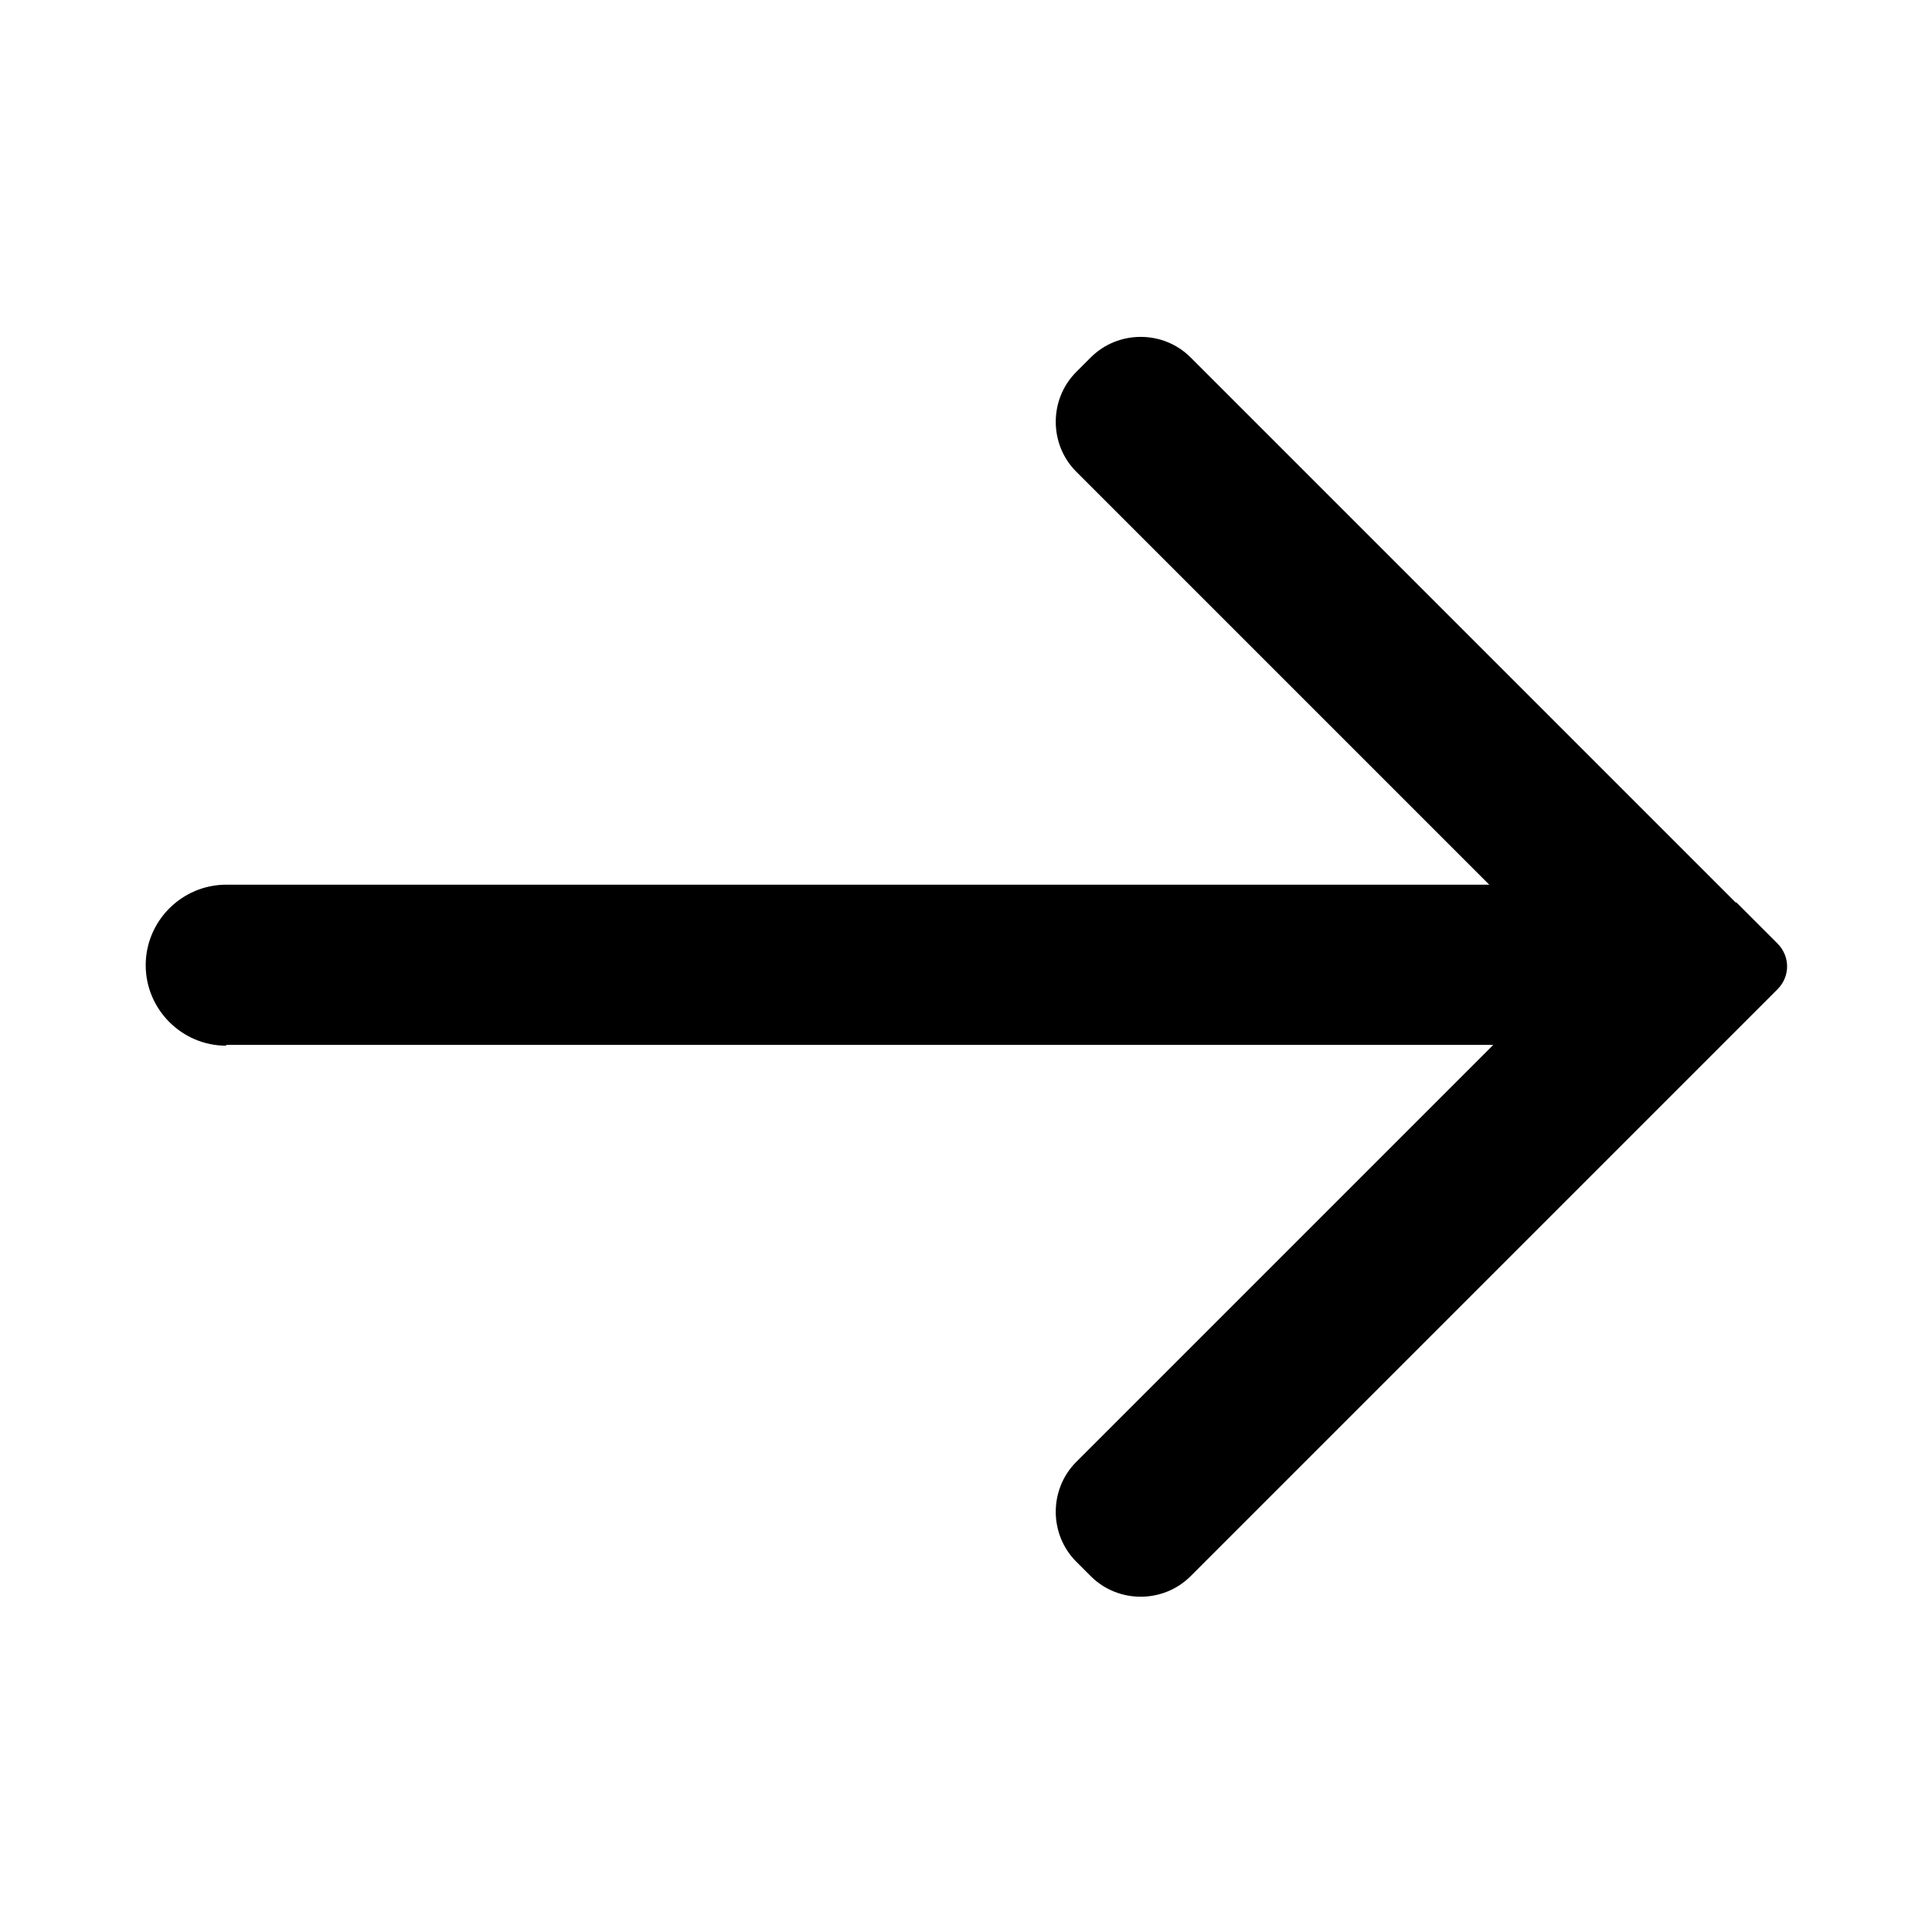 <?xml version="1.0" encoding="UTF-8"?>
<svg id="Lager_1" data-name="Lager 1" xmlns="http://www.w3.org/2000/svg" viewBox="0 0 24 24">
  <path d="M2.81,12.98h15.74l-5.18,5.18c-.34.34-.34.9,0,1.24l.18.18c.34.34.9.34,1.24,0l7.29-7.29c.16-.16.16-.41,0-.57l-.51-.51s0,0-.01,0l-6.77-6.77c-.34-.34-.9-.34-1.24,0l-.18.18c-.34.34-.34.9,0,1.24l5.13,5.13H2.81c-.55,0-1,.45-1,1s.45,1,1,1Z" fill-rule="evenodd"/>
</svg>